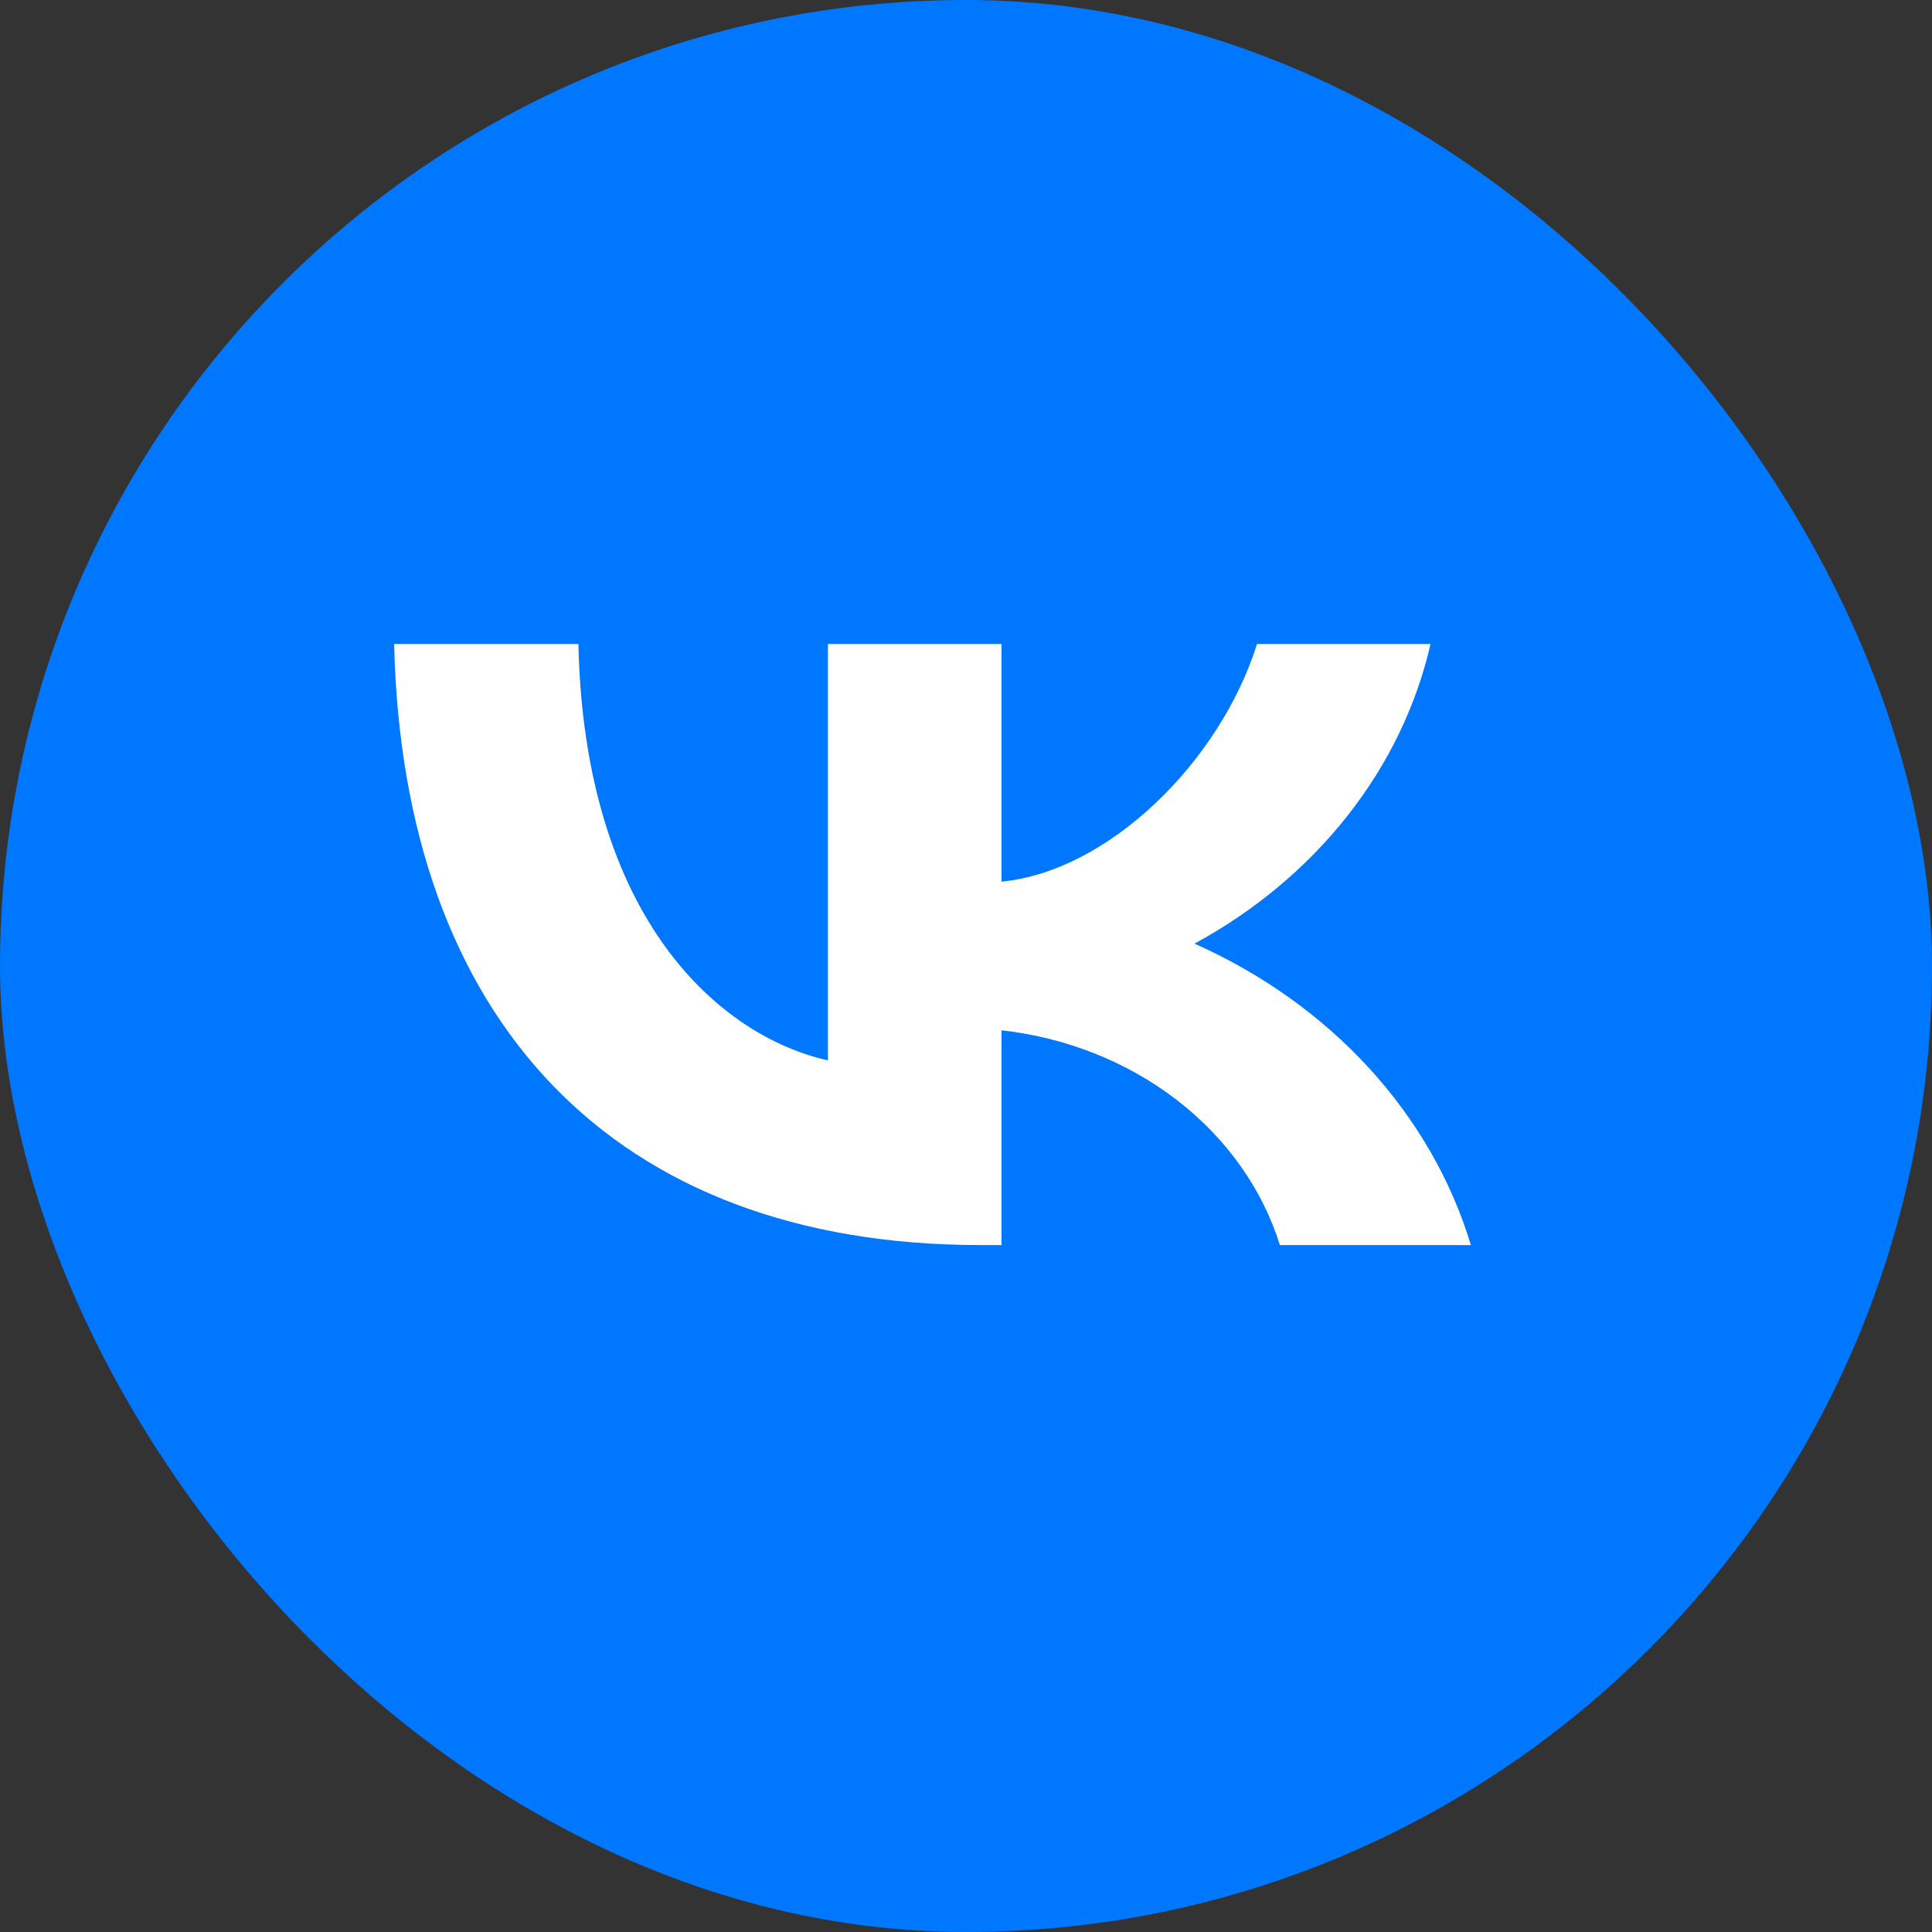 <svg width="45" height="45" viewBox="0 0 45 45" fill="none" xmlns="http://www.w3.org/2000/svg">
<rect x="0" y="0" width="45" height="45" fill="#333333" stroke="none"/>
<rect width="45" height="45" rx="22.5" fill="#0077FF"/>
<path d="M22.84 29C14.271 29 9.384 23.745 9.18 15H13.472C13.613 21.418 16.778 24.137 19.284 24.698V15H23.326V20.535C25.801 20.297 28.401 17.775 29.279 15H33.32C32.99 16.439 32.331 17.802 31.384 19.003C30.438 20.203 29.226 21.217 27.822 21.979C29.389 22.676 30.773 23.662 31.883 24.872C32.992 26.082 33.803 27.489 34.26 29H29.811C29.401 27.688 28.566 26.513 27.413 25.623C26.259 24.733 24.837 24.167 23.326 23.997V29H22.84V29Z" fill="white"/>
</svg>
